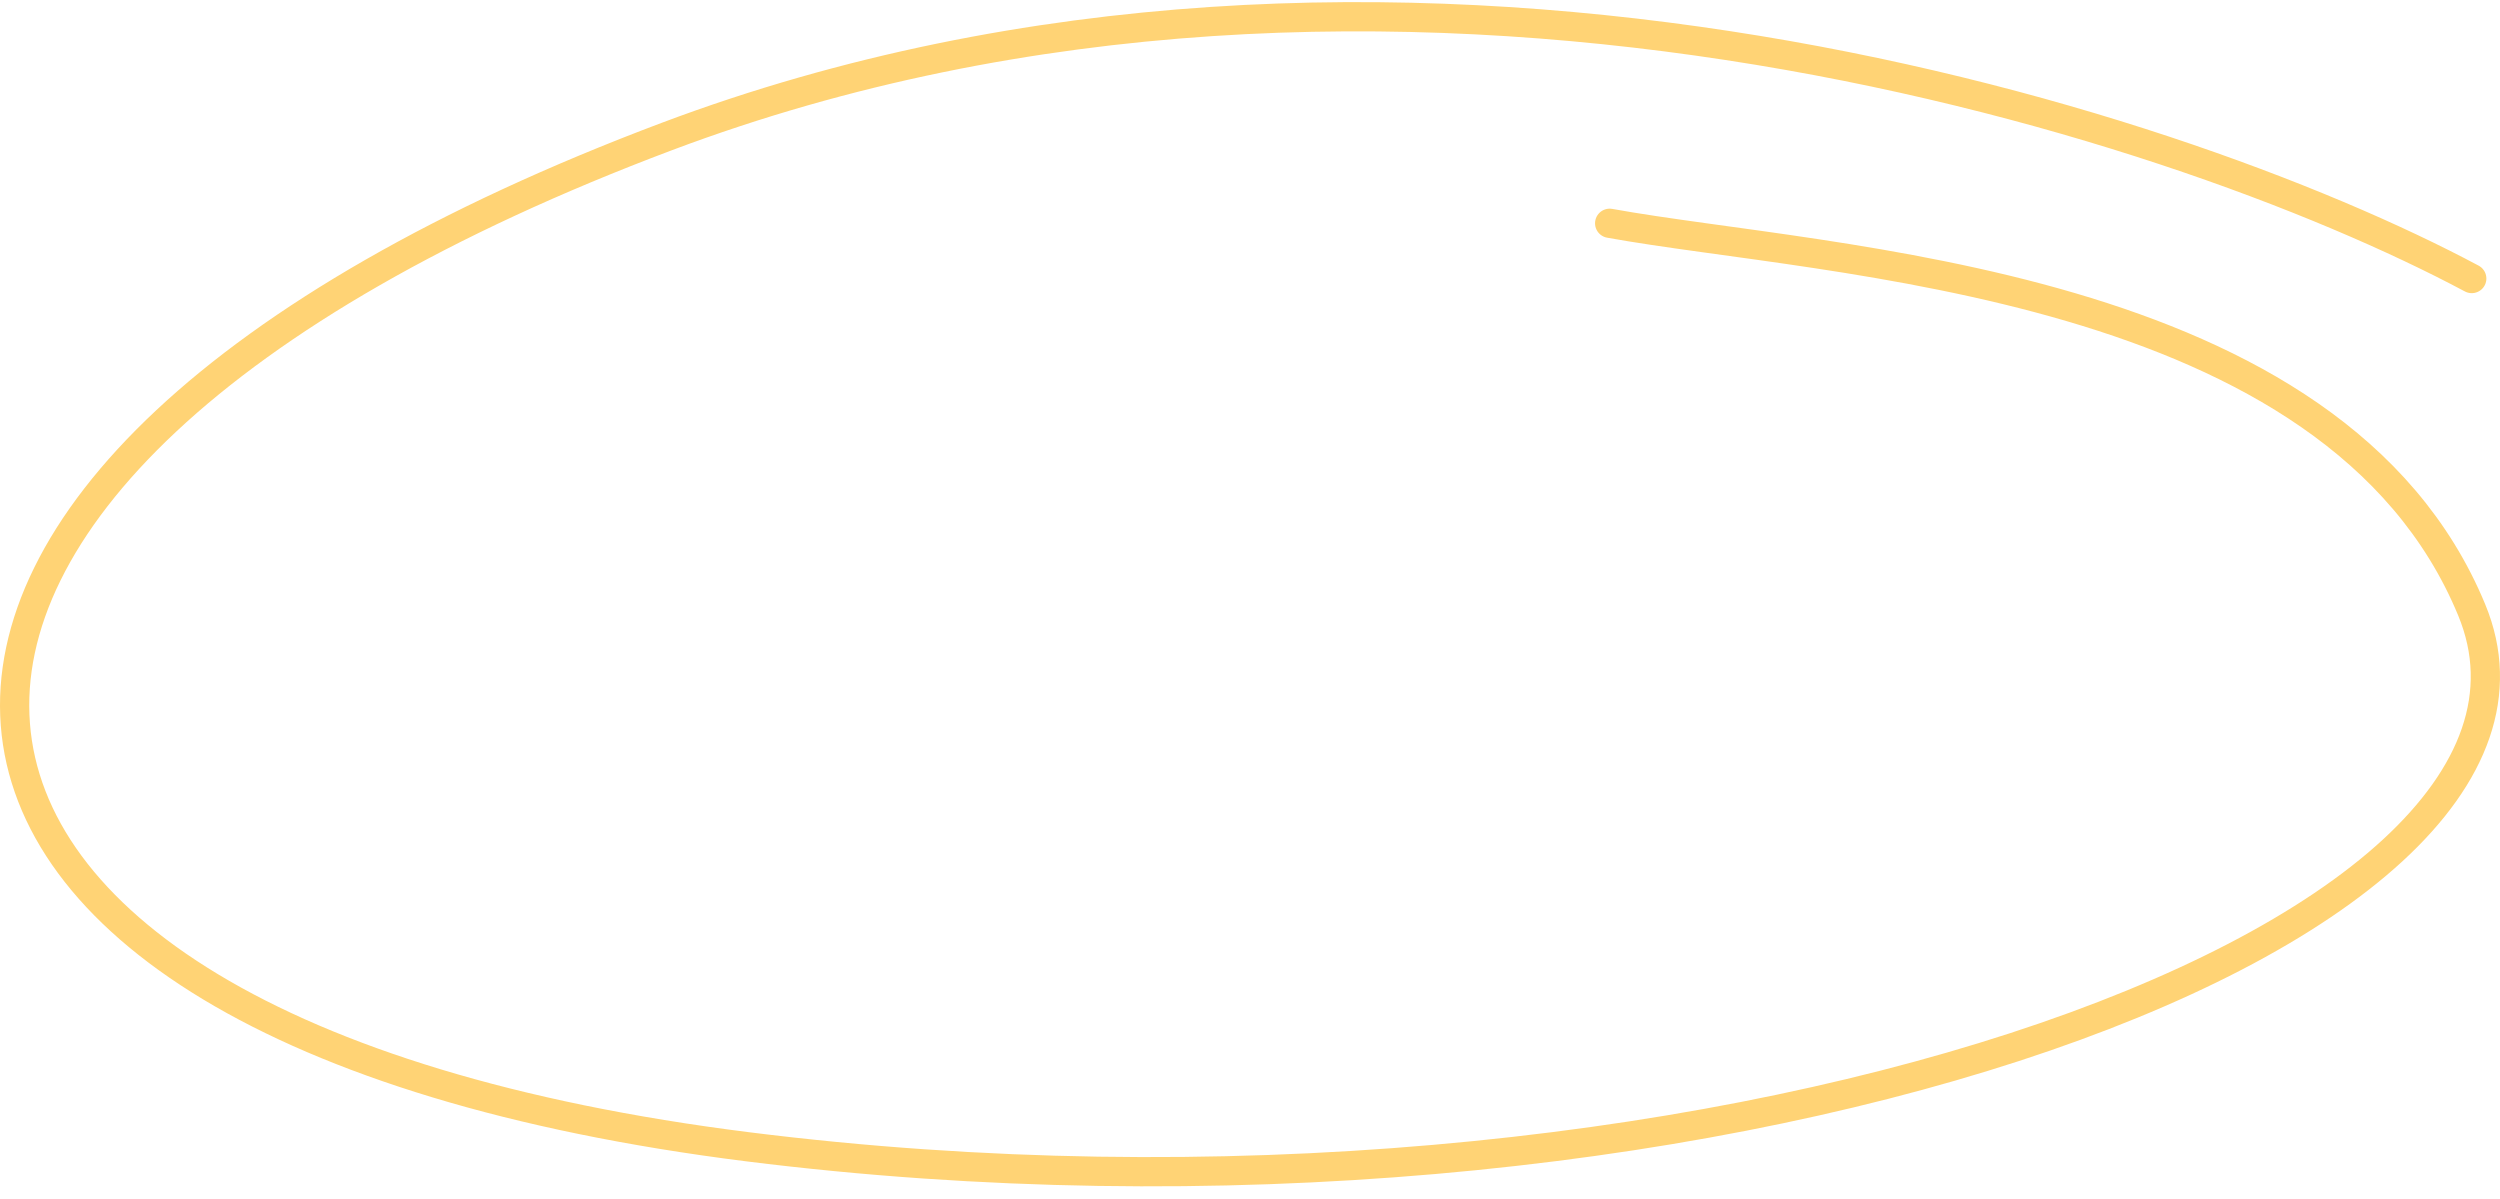 <svg width="100%" height="100%" viewBox="0 0 171 82" fill="none" xmlns="http://www.w3.org/2000/svg">
<path d="M169.068 19.052C148.494 8.074 95 -9.238 45.621 9.334C-16.102 32.549 -13.347 70.341 51.132 78.439C115.611 86.537 178.436 64.402 169.068 41.727C159.7 19.052 124.981 17.972 110.101 15.273" stroke="#FFD375" stroke-width="2" stroke-linecap="round"/>
</svg>
